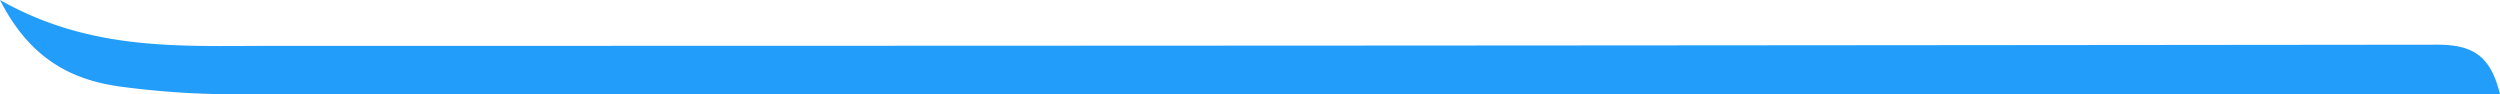 <svg xmlns="http://www.w3.org/2000/svg" viewBox="0 0 340.63 12.86">
  <title>3 left 3</title>
  <g id="Layer_2" data-name="Layer 2">
    <g id="Layer_1-2" data-name="Layer 1">
      <path d="M0,0C12.35,7,24.56,6.25,36.71,6.25q147.7,0,295.42-.16c5,0,7.27,1.71,8.5,6.76h-5.45q-151.71,0-303.42,0a118.81,118.81,0,0,1-15.43-1.06C9.59,10.86,4,7.88,0,0Z" style="fill:#229df9"/>
    </g>
  </g>
</svg>